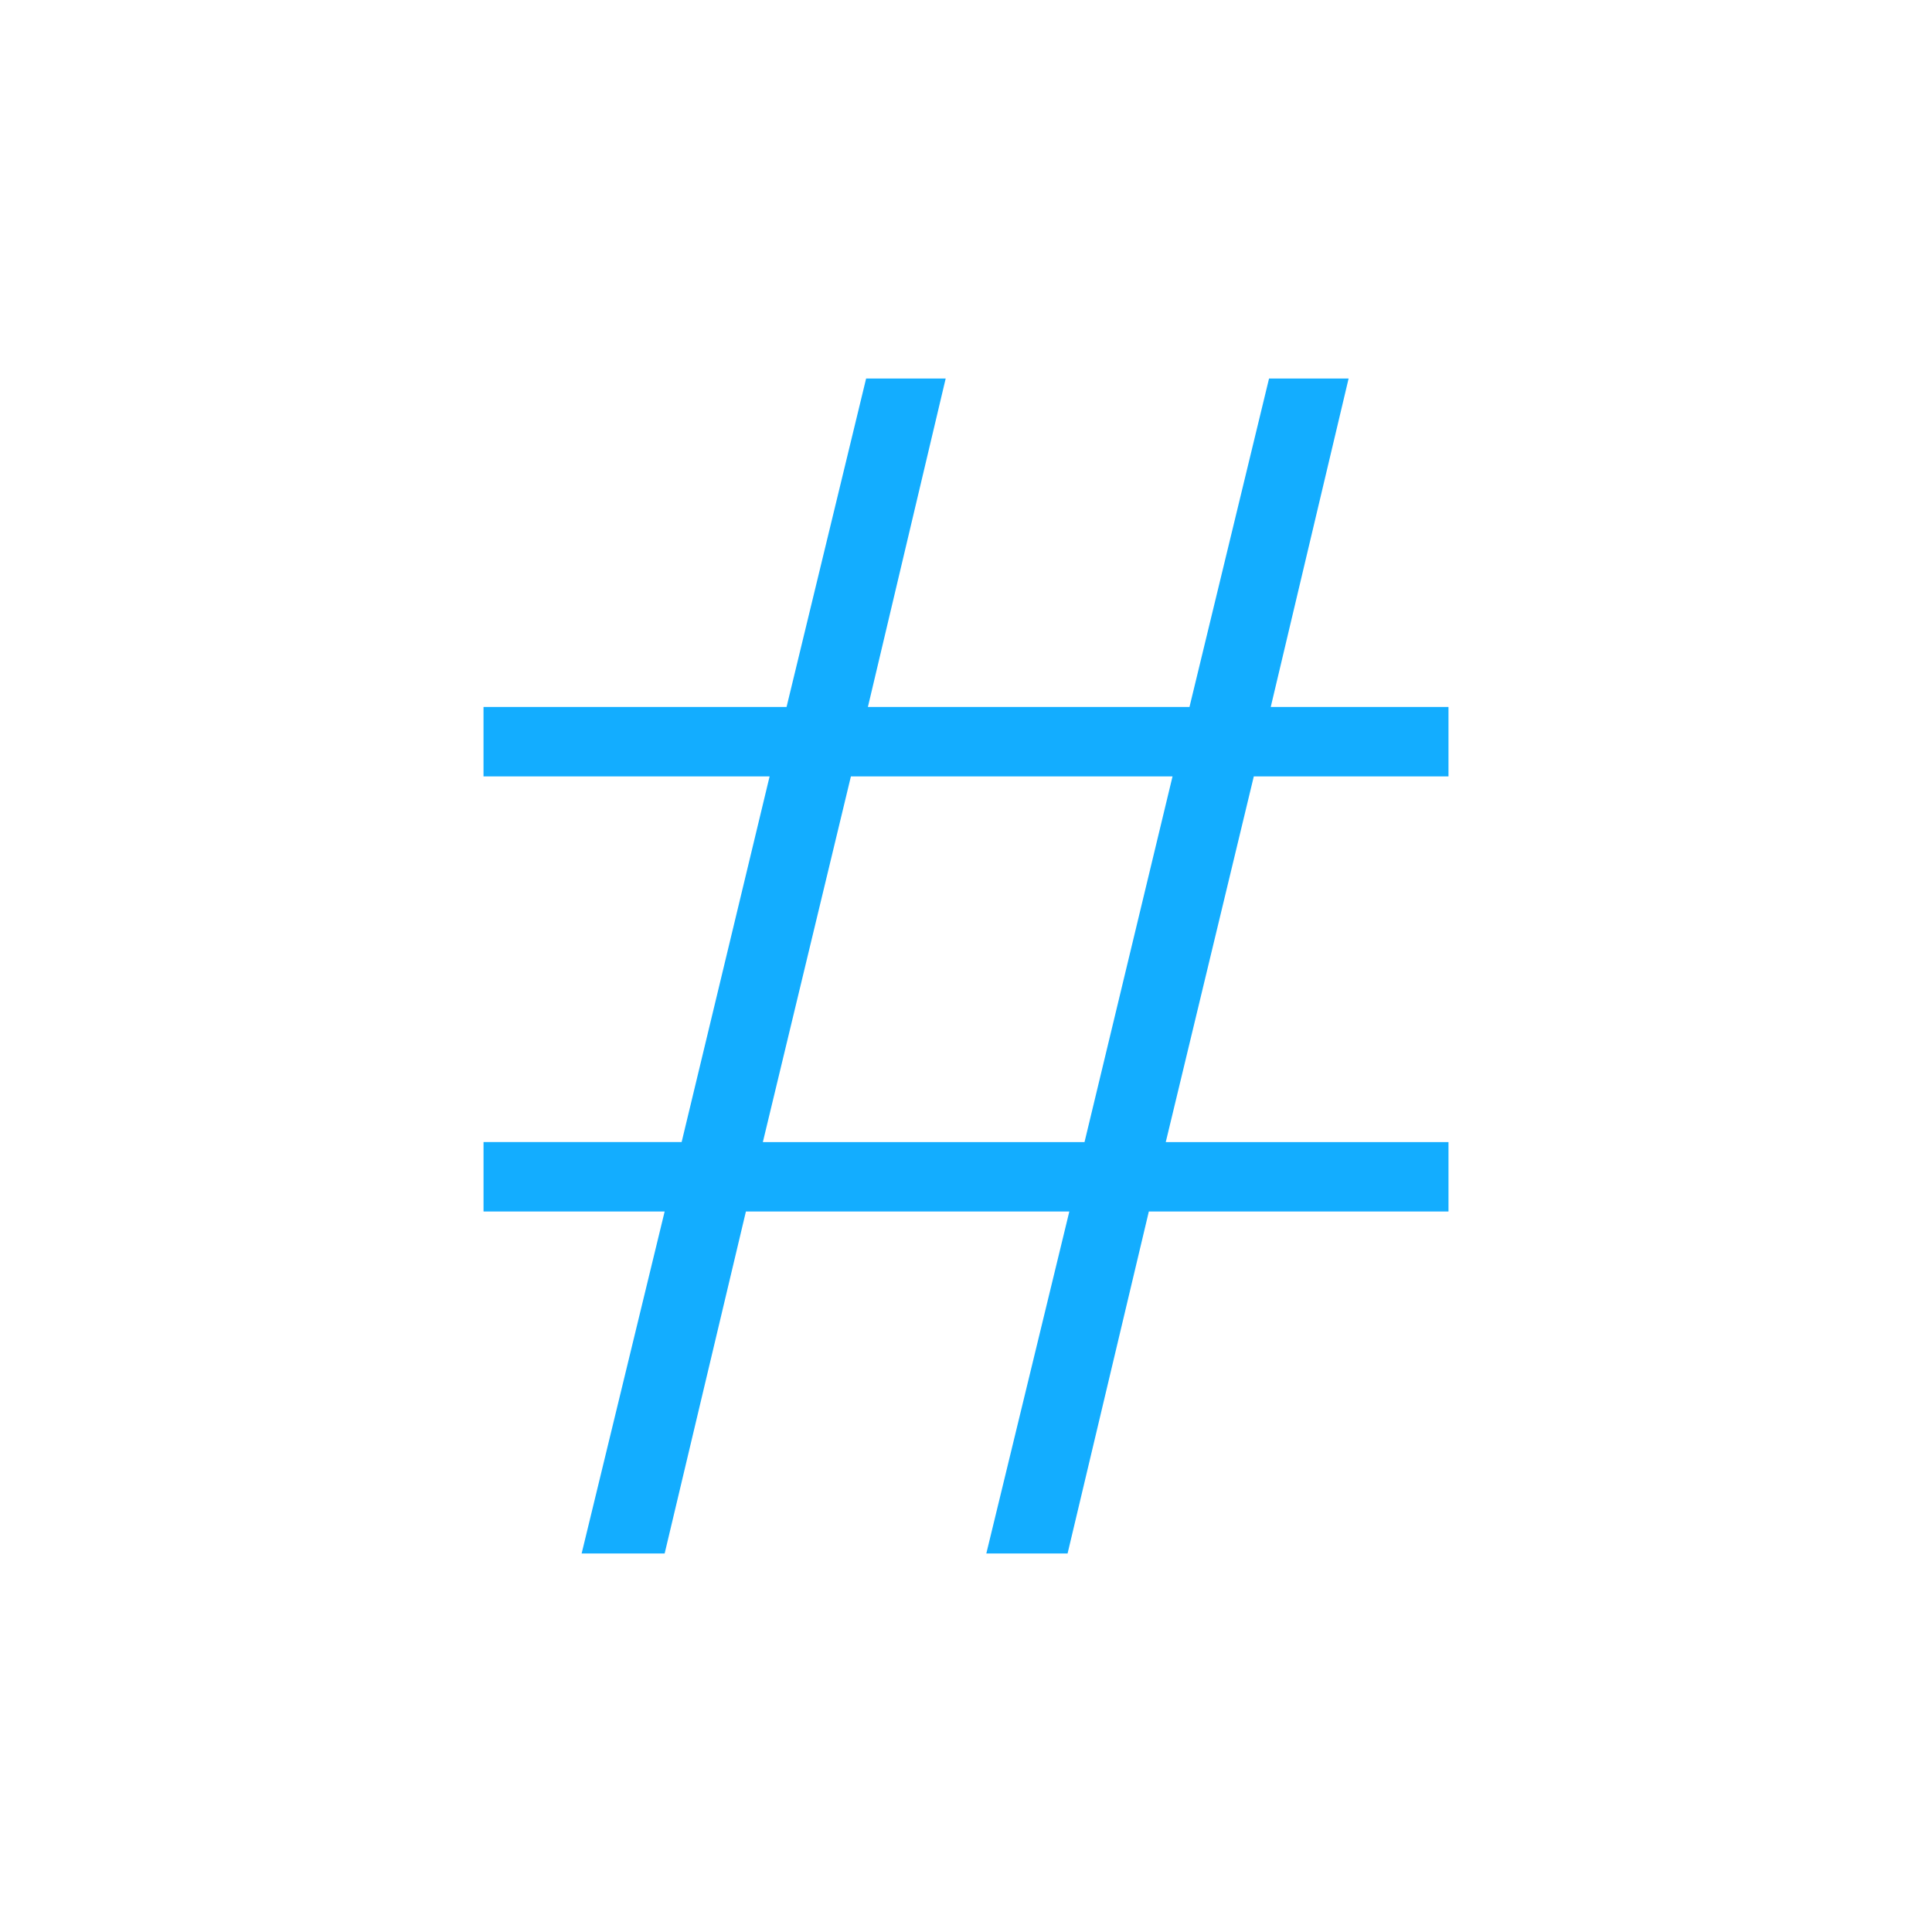<?xml version="1.0" standalone="no"?><!DOCTYPE svg PUBLIC "-//W3C//DTD SVG 1.1//EN" "http://www.w3.org/Graphics/SVG/1.1/DTD/svg11.dtd"><svg t="1618917427627" class="icon" viewBox="0 0 1024 1024" version="1.1" xmlns="http://www.w3.org/2000/svg" p-id="13280" width="27" height="27" xmlns:xlink="http://www.w3.org/1999/xlink"><defs><style type="text/css"></style></defs><path d="M664.54 411.5l-46.66 193.82h149.85v36.79H608.91l-43.07 181.26h-43.07l44-181.26H395.35l-43.07 181.26h-44l44-181.26h-96v-36.79h105l46.63-193.82H256.27v-36.79h160.62l42.17-174.08h42.17L460 374.71h170.45l42.17-174.08h42.17l-41.27 174.08h94.21v36.79z m-43.07 0H451l-46.67 193.82h170.49z" fill="#13ADFF" p-id="13281"></path></svg>